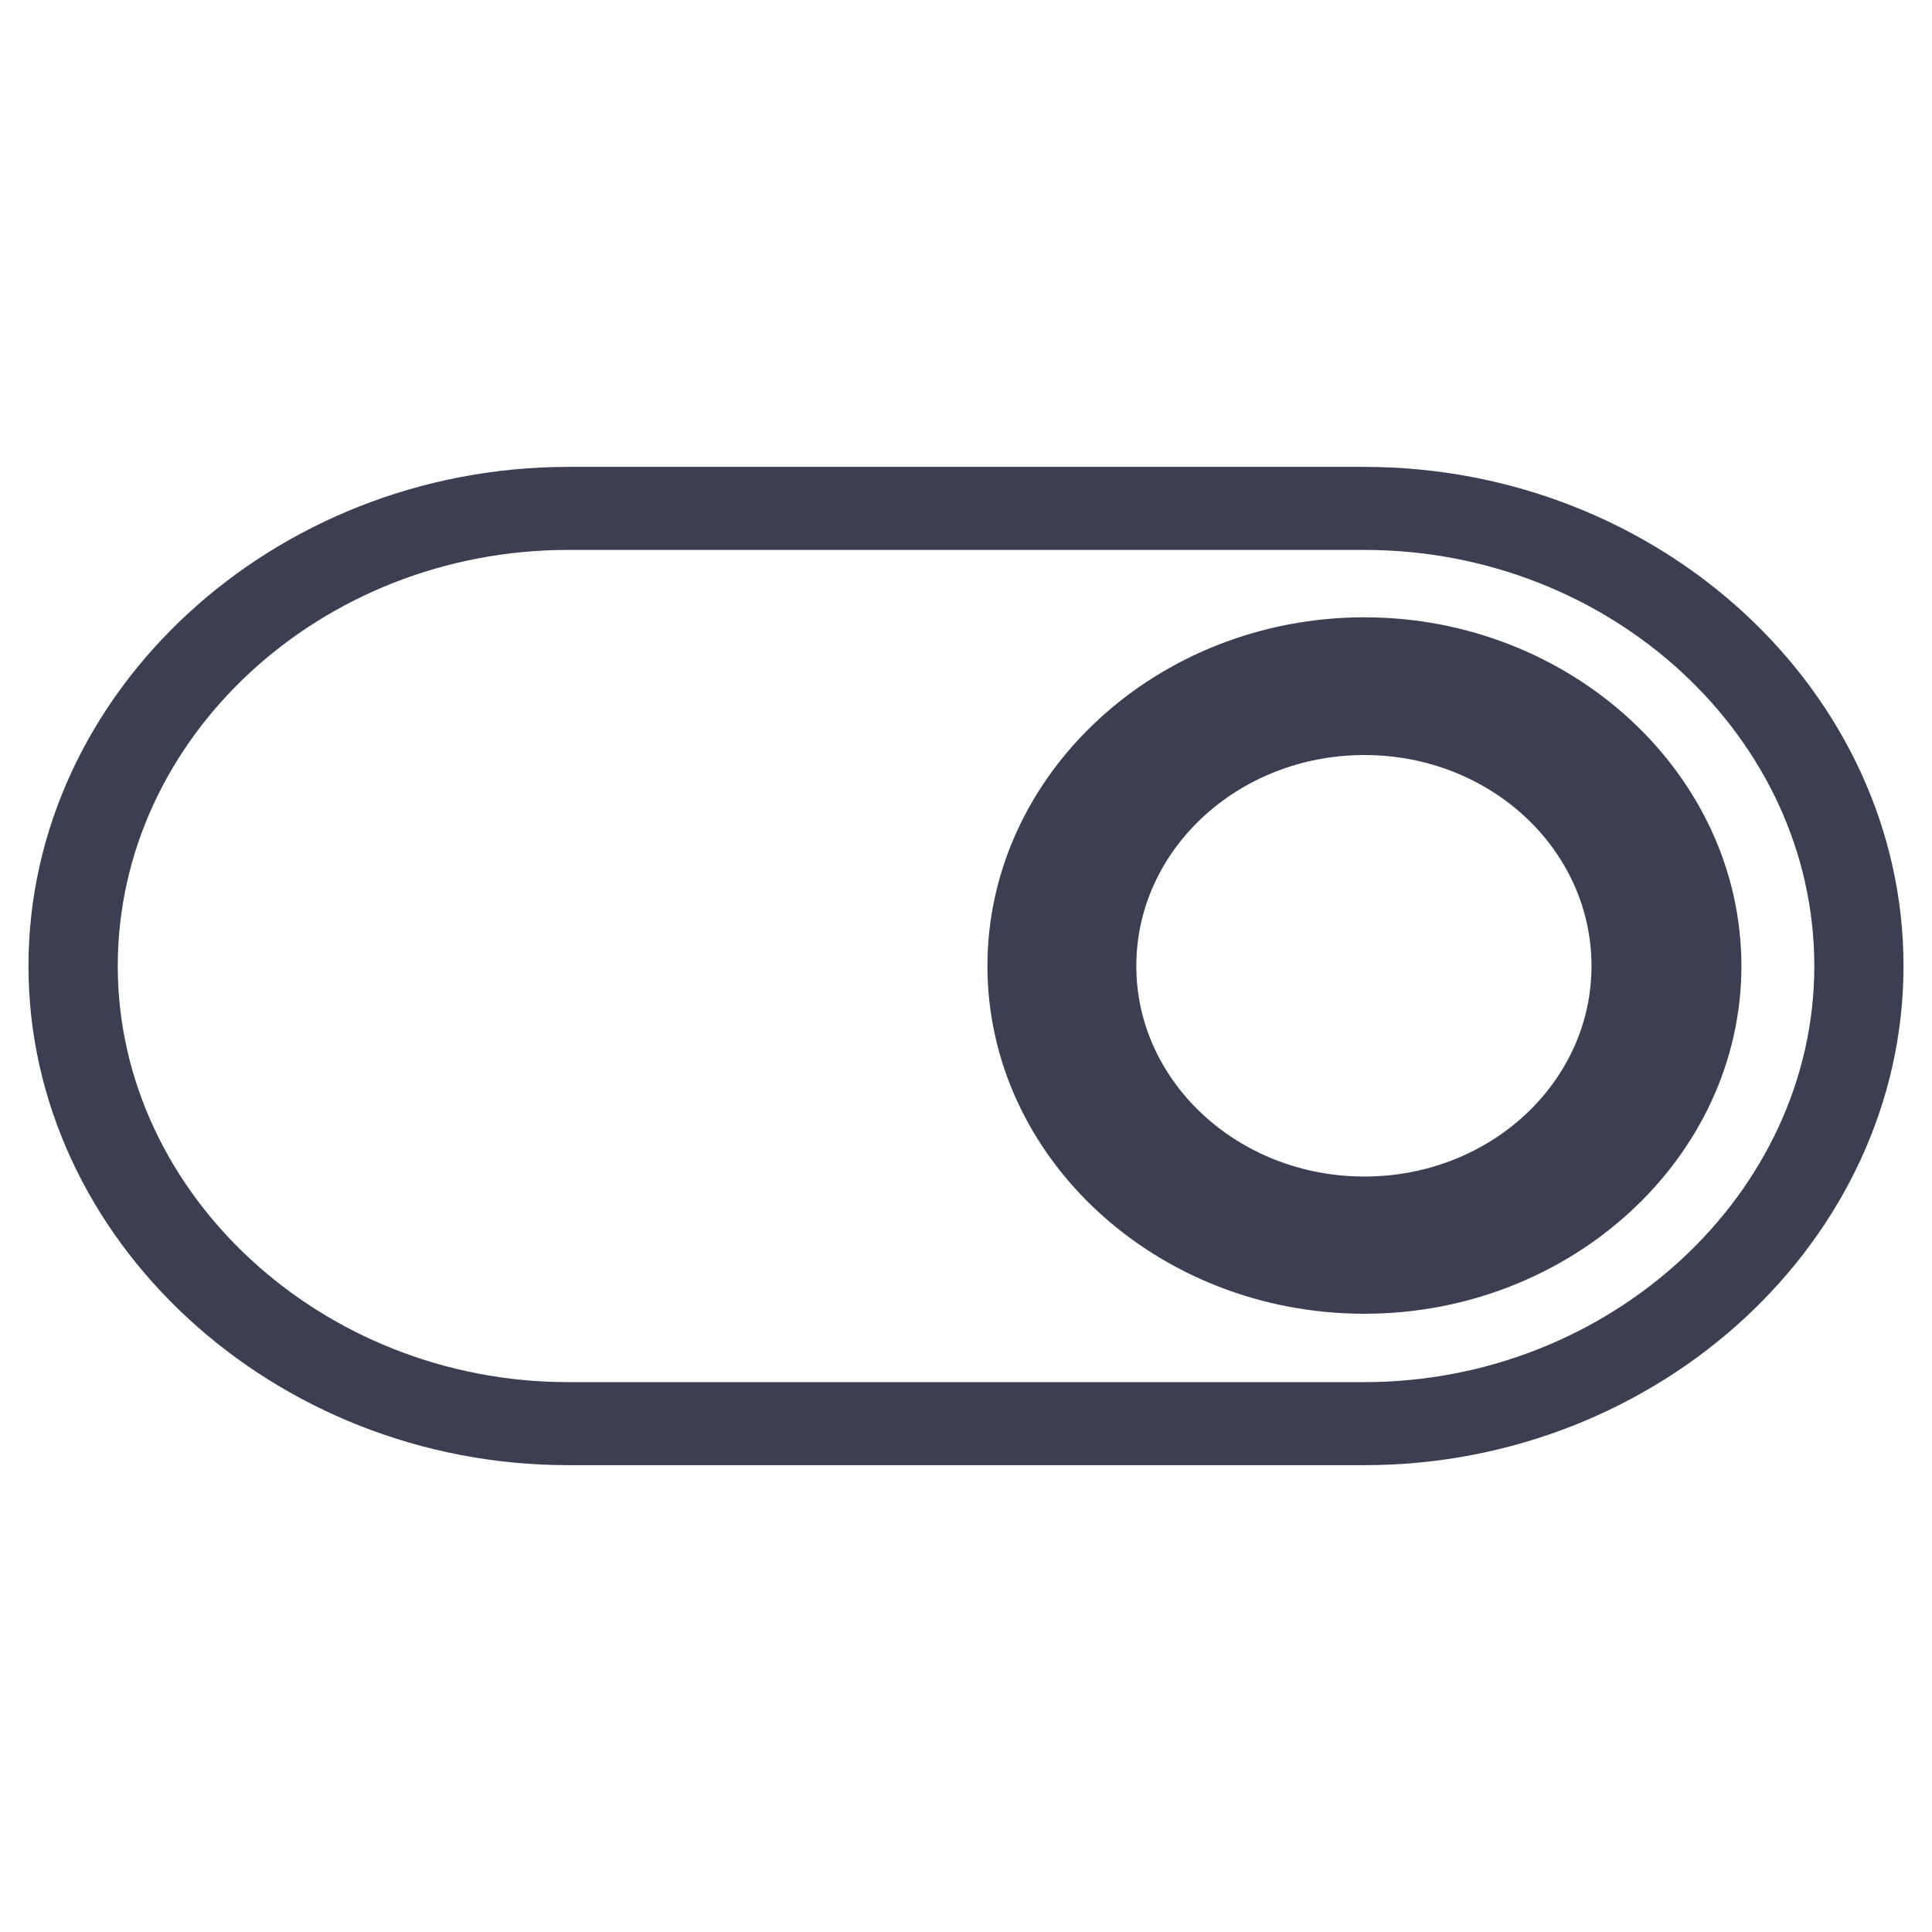 <svg class="icon" style="width: 1em;height: 1em;vertical-align: middle;fill: currentColor;overflow: hidden;" viewBox="0 0 1024 1024" version="1.1" xmlns="http://www.w3.org/2000/svg" p-id="7979"><path d="M723.158 247.462H301.141c-156.171 0-286.047 119.314-286.047 264.553 0 144.974 129.876 264.553 286.047 264.553h422.017c156.43 0 285.736-119.577 285.736-264.553 0-145.239-129.023-264.553-285.736-264.553z m0 485.097H301.141c-130.417 0-238.725-99.916-238.725-220.544 0-121.131 107.739-220.544 238.725-220.544h422.017c130.702 0 238.467 99.413 238.467 220.544 0 120.628-108.333 220.544-238.467 220.544z m0-405.371c-109.985 0-199.797 83.358-199.797 184.827s89.818 184.3 199.797 184.3c109.443 0 199.819-82.832 199.819-184.3 0-101.732-90.381-184.827-199.819-184.827z m0 296.4c-66.616 0-120.886-49.957-120.886-111.573 0-61.856 54.27-111.837 120.886-111.837s120.37 49.982 120.37 111.837c0 61.616-53.753 111.573-120.37 111.573z" fill="#3B3F51" p-id="7980"></path></svg>